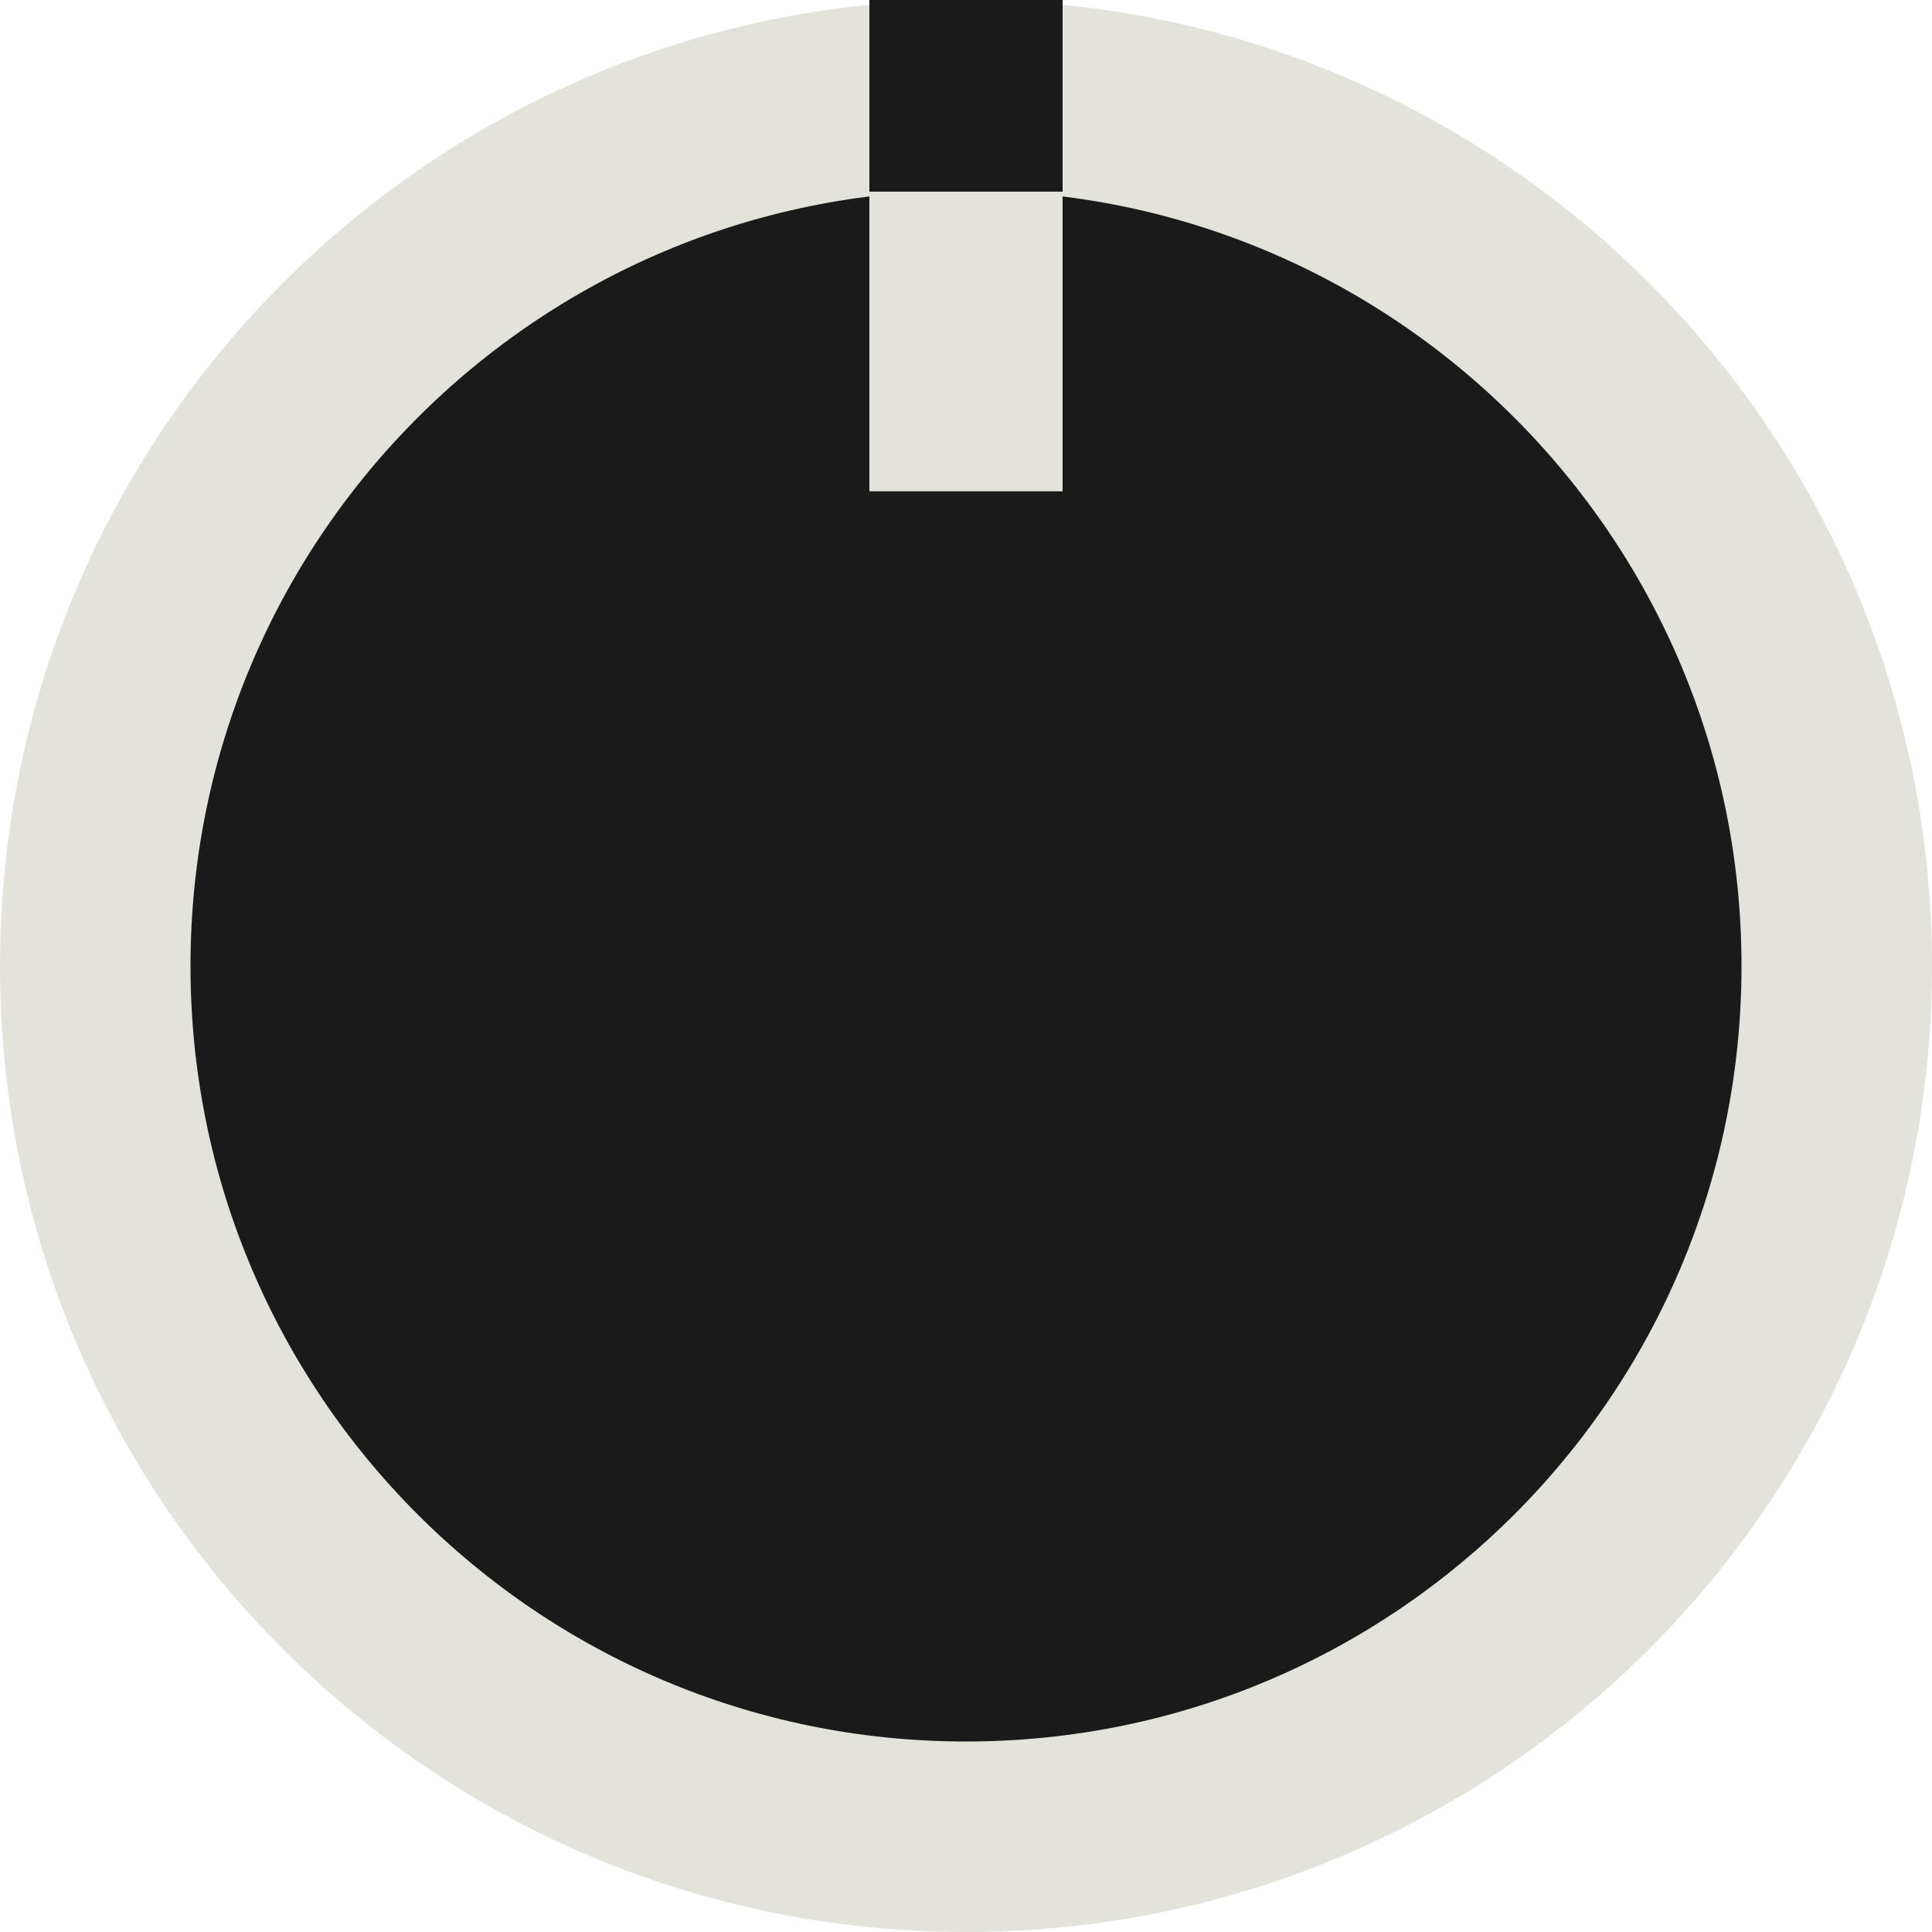 <?xml version="1.0" encoding="UTF-8" standalone="no"?>
<svg
   xmlns:dc="http://purl.org/dc/elements/1.1/"
   xmlns:cc="http://creativecommons.org/ns#"
   xmlns:rdf="http://www.w3.org/1999/02/22-rdf-syntax-ns#"
   xmlns:svg="http://www.w3.org/2000/svg"
   xmlns="http://www.w3.org/2000/svg"
   xmlns:sodipodi="http://sodipodi.sourceforge.net/DTD/sodipodi-0.dtd"
   xmlns:inkscape="http://www.inkscape.org/namespaces/inkscape"
   sodipodi:docname="AHMRoundKnobWhite.svg"
   inkscape:version="1.0.1 (3bc2e813f5, 2020-09-07)"
   id="svg111794"
   version="1.1"
   viewBox="0 0 10 10"
   height="10mm"
   width="10mm">
  <defs
     id="defs111788" />
  <sodipodi:namedview
     inkscape:snap-center="true"
     inkscape:snap-object-midpoints="true"
     inkscape:snap-smooth-nodes="true"
     inkscape:snap-intersection-paths="true"
     inkscape:object-paths="true"
     inkscape:document-rotation="0"
     inkscape:window-maximized="1"
     inkscape:window-y="0"
     inkscape:window-x="42"
     inkscape:window-height="1052"
     inkscape:window-width="2518"
     fit-margin-bottom="0"
     fit-margin-right="0"
     fit-margin-left="0"
     fit-margin-top="0"
     showgrid="false"
     inkscape:current-layer="layer1"
     inkscape:document-units="mm"
     inkscape:cy="8.2954291"
     inkscape:cx="19.22519"
     inkscape:zoom="7.919596"
     inkscape:pageshadow="2"
     inkscape:pageopacity="0.0"
     borderopacity="1.0"
     bordercolor="#666666"
     pagecolor="#ffffff"
     id="base"
     showguides="true"
     inkscape:guide-bbox="true">
    <sodipodi:guide
       position="5,5"
       orientation="0.809,0.588"
       id="guide836"
       inkscape:label=""
       inkscape:locked="false"
       inkscape:color="rgb(0,0,255)" />
    <sodipodi:guide
       position="5,5"
       orientation="0.375,0.927"
       id="guide838"
       inkscape:label=""
       inkscape:locked="false"
       inkscape:color="rgb(0,0,255)" />
    <sodipodi:guide
       position="5,5"
       orientation="-0.174,0.985"
       id="guide840"
       inkscape:label=""
       inkscape:locked="false"
       inkscape:color="rgb(0,0,255)" />
    <sodipodi:guide
       position="5,5"
       orientation="-0.669,0.743"
       id="guide842"
       inkscape:label=""
       inkscape:locked="false"
       inkscape:color="rgb(0,0,255)" />
    <sodipodi:guide
       position="5,5"
       orientation="-0.961,0.276"
       id="guide844"
       inkscape:label=""
       inkscape:locked="false"
       inkscape:color="rgb(0,0,255)" />
    <sodipodi:guide
       position="5,5"
       orientation="-0.961,-0.276"
       id="guide846"
       inkscape:label=""
       inkscape:locked="false"
       inkscape:color="rgb(0,0,255)" />
    <sodipodi:guide
       position="5,5"
       orientation="-0.669,-0.743"
       id="guide848"
       inkscape:label=""
       inkscape:locked="false"
       inkscape:color="rgb(0,0,255)" />
    <sodipodi:guide
       position="5,5"
       orientation="-0.174,-0.985"
       id="guide850"
       inkscape:label=""
       inkscape:locked="false"
       inkscape:color="rgb(0,0,255)" />
    <sodipodi:guide
       position="5,5"
       orientation="0.375,-0.927"
       id="guide852"
       inkscape:label=""
       inkscape:locked="false"
       inkscape:color="rgb(0,0,255)" />
    <sodipodi:guide
       position="2.629,1.778"
       orientation="-0.809,0.588"
       id="guide854"
       inkscape:label=""
       inkscape:locked="false"
       inkscape:color="rgb(0,0,255)" />
    <sodipodi:guide
       position="5,5"
       orientation="1,0"
       id="guide845" />
  </sodipodi:namedview>
  <g
     transform="translate(-98.209,-77.426)"
     id="layer1"
     inkscape:groupmode="layer"
     inkscape:label="Layer 1">
    <path
       inkscape:connector-curvature="0"
       style="fill:#1a1a1a;fill-opacity:1;fill-rule:nonzero;stroke:#e3e2db;stroke-width:0.986;stroke-miterlimit:4;stroke-dasharray:none;stroke-opacity:1"
       d="m 107.716,82.426 c 0,2.49 -2.018,4.507 -4.507,4.507 -2.49,0 -4.507,-2.018 -4.507,-4.507 0,-2.489 2.018,-4.507 4.507,-4.507 2.489,0 4.507,2.018 4.507,4.507"
       id="path838" />
    <path
       style="fill:none;stroke:#1a1a1a;stroke-width:1;stroke-linecap:butt;stroke-linejoin:miter;stroke-miterlimit:4;stroke-dasharray:none;stroke-opacity:1"
       d="m 103.209,77.426 -1e-5,0.992"
       id="path854"
       sodipodi:nodetypes="cc" />
    <path
       id="path840"
       d="m 103.209,78.418 1e-5,1.551"
       style="fill:none;stroke:#e3e2db;stroke-width:1;stroke-linecap:butt;stroke-linejoin:miter;stroke-miterlimit:4;stroke-dasharray:none;stroke-opacity:1"
       sodipodi:nodetypes="cc" />
  </g>
</svg>
